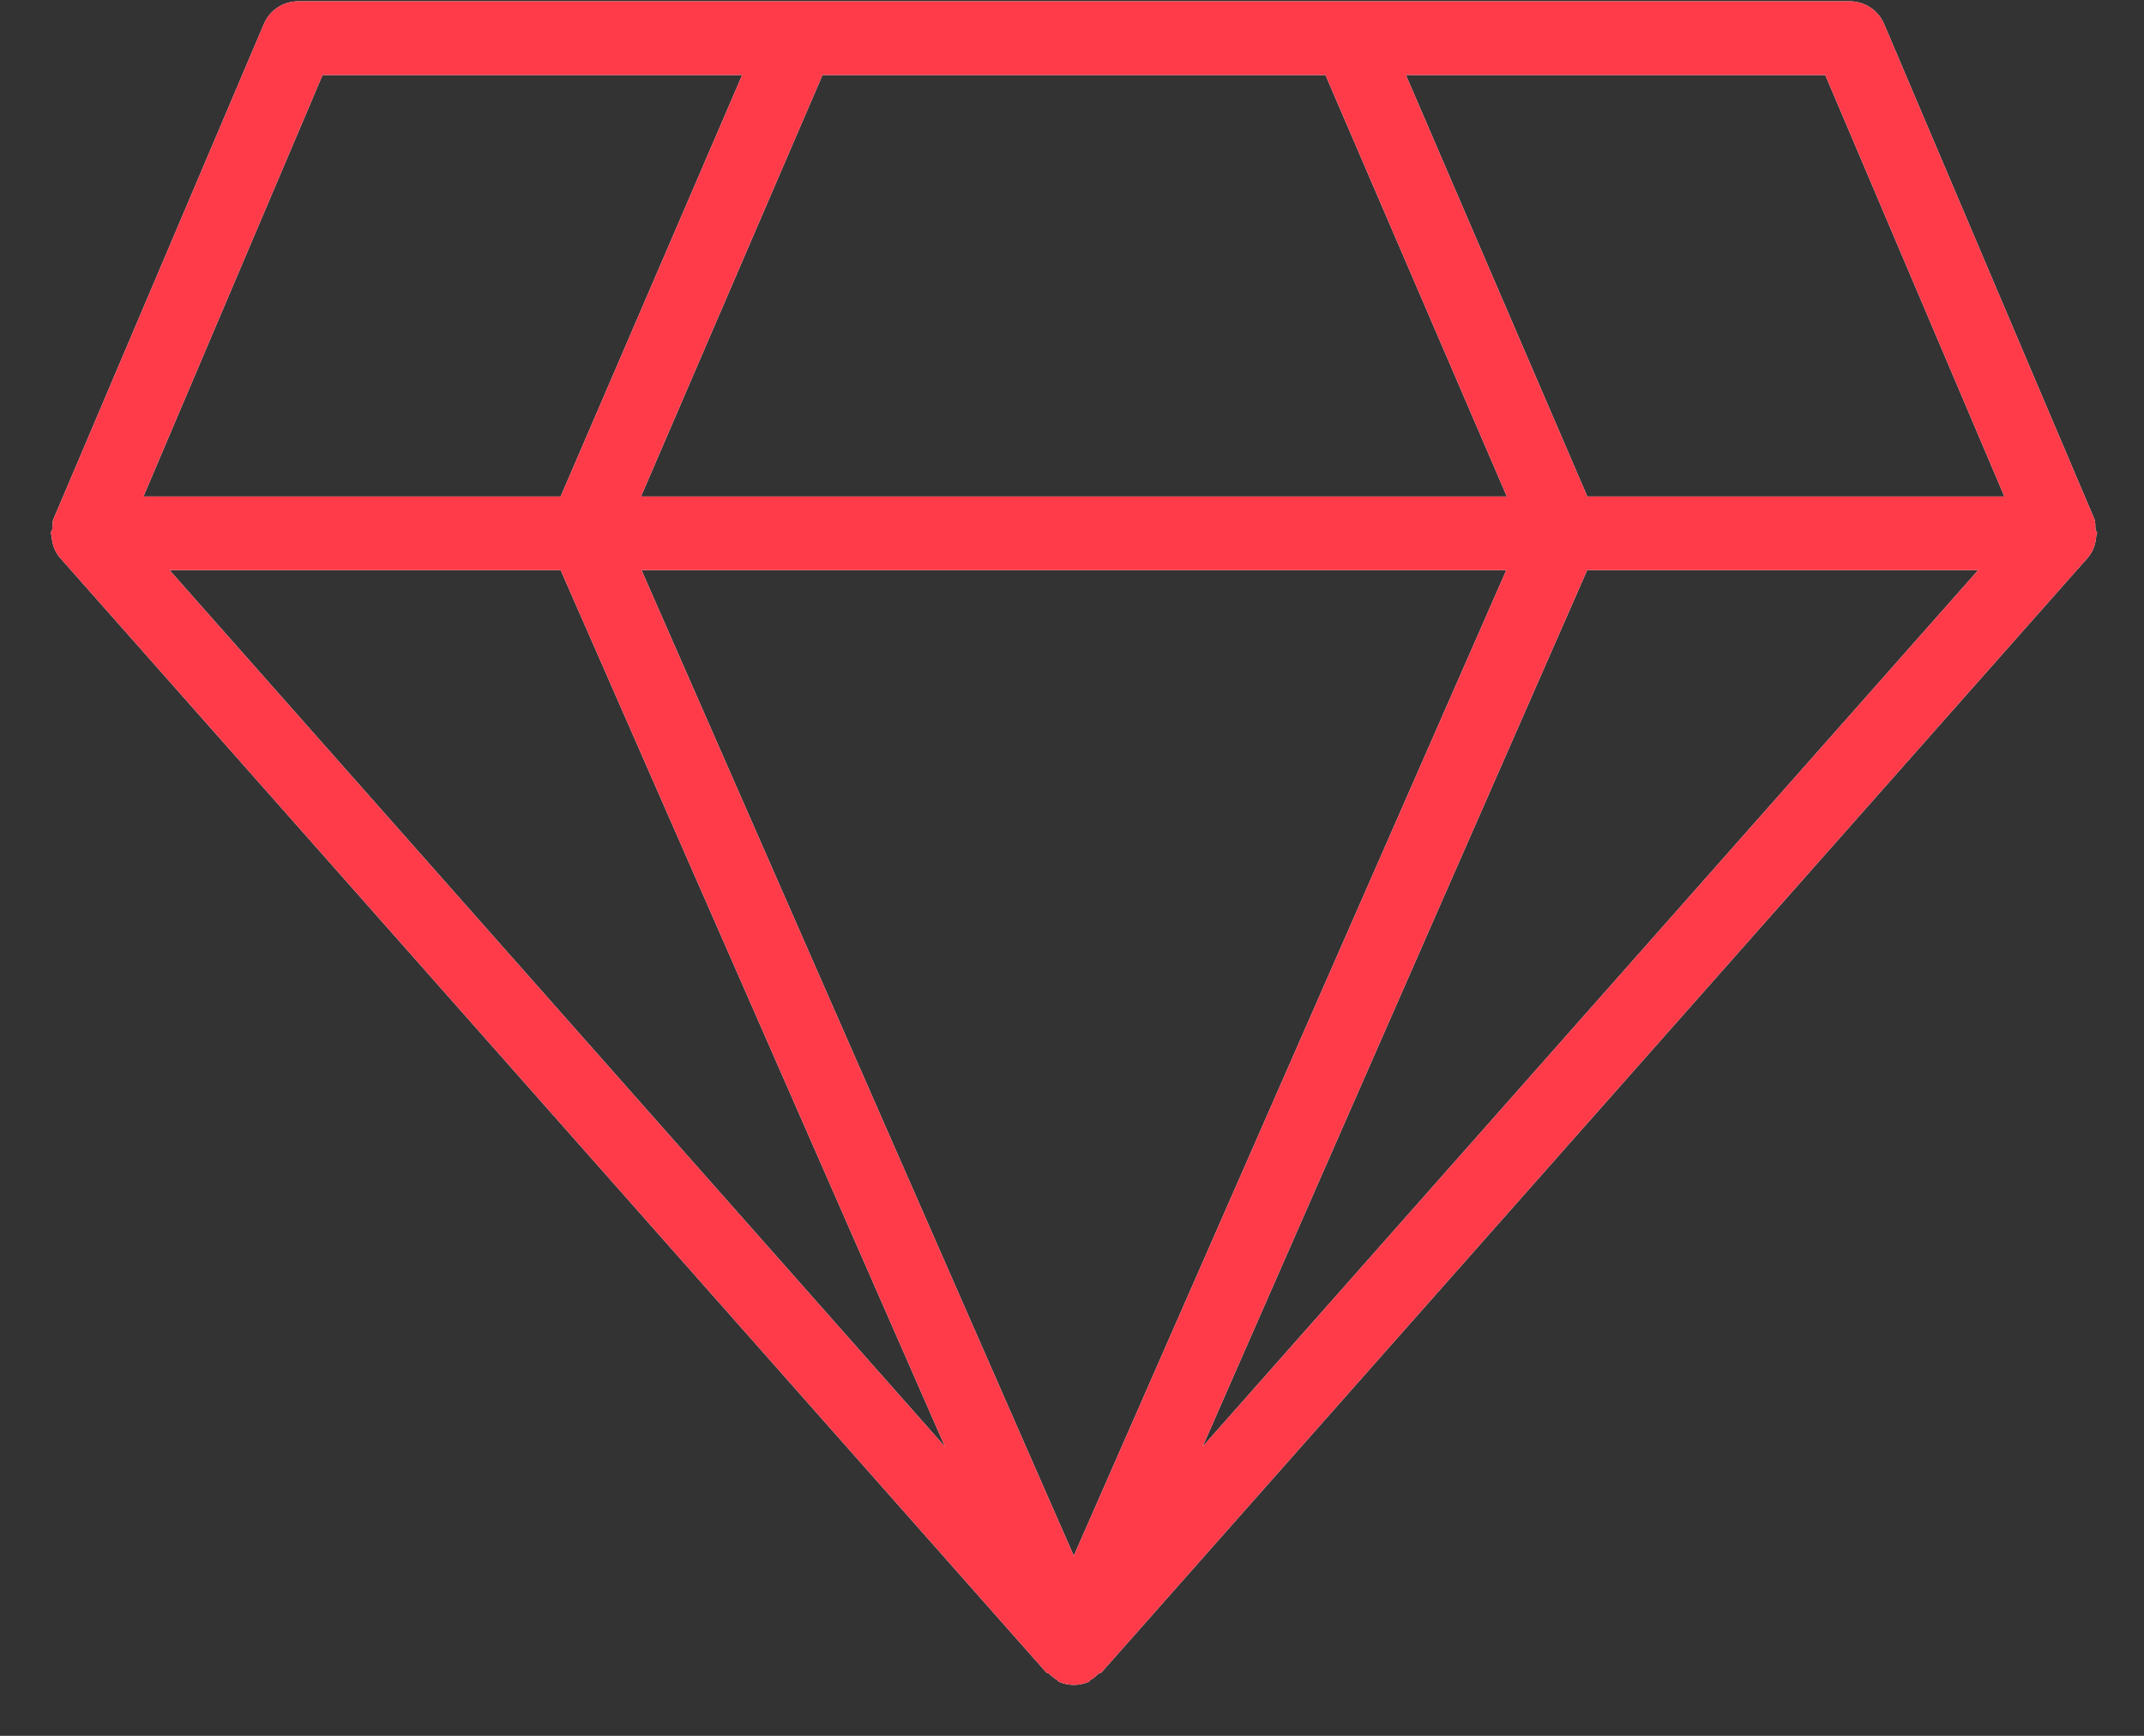﻿<svg width="42" height="34" viewBox="0 0 42 34" fill="none" xmlns="http://www.w3.org/2000/svg">
<rect x="0" y="0" width="42" height="34" fill="#333333" stroke="none"/>
<path fill-rule="evenodd" clip-rule="evenodd" d="M41.081 10.446C41.081 10.414 41.055 10.399 41.05 10.368C41.042 10.299 41.055 10.229 41.026 10.163L36.907 0.466C36.793 0.201 36.53 0.026 36.238 0.026H5.84C5.547 0.026 5.284 0.201 5.171 0.466L1.049 10.163C1.02 10.229 1.033 10.299 1.023 10.368C1.02 10.399 0.994 10.414 0.994 10.446C0.994 10.46 1.01 10.472 1.01 10.488C1.02 10.646 1.065 10.797 1.173 10.922L20.493 32.755C20.508 32.774 20.538 32.766 20.553 32.786C20.606 32.832 20.648 32.874 20.711 32.907C20.724 32.913 20.727 32.936 20.745 32.942C20.84 32.982 20.94 33.002 21.035 33.002C21.132 33.002 21.232 32.982 21.327 32.942C21.345 32.936 21.348 32.913 21.361 32.905C21.424 32.874 21.466 32.832 21.517 32.786C21.535 32.766 21.564 32.774 21.58 32.755L40.9 10.922C41.008 10.797 41.055 10.646 41.066 10.488C41.066 10.472 41.081 10.46 41.081 10.446ZM25.965 1.469L29.518 9.725H12.557L16.113 1.469H25.965ZM29.508 11.167L21.035 30.474L12.567 11.167H29.508ZM10.983 11.167L18.513 28.338L3.321 11.167H10.983ZM31.092 11.167H38.752L23.559 28.335L31.092 11.167ZM39.265 9.725H31.095L27.541 1.469H35.756L39.265 9.725ZM6.319 1.469H14.539L10.983 9.725H2.81L6.319 1.469Z" fill="url(#paint0_linear)"/>
<path fill-rule="evenodd" clip-rule="evenodd" d="M41.081 10.446C41.081 10.414 41.055 10.399 41.05 10.368C41.042 10.299 41.055 10.229 41.026 10.163L36.907 0.466C36.793 0.201 36.53 0.026 36.238 0.026H5.84C5.547 0.026 5.284 0.201 5.171 0.466L1.049 10.163C1.02 10.229 1.033 10.299 1.023 10.368C1.02 10.399 0.994 10.414 0.994 10.446C0.994 10.46 1.01 10.472 1.01 10.488C1.02 10.646 1.065 10.797 1.173 10.922L20.493 32.755C20.508 32.774 20.538 32.766 20.553 32.786C20.606 32.832 20.648 32.874 20.711 32.907C20.724 32.913 20.727 32.936 20.745 32.942C20.84 32.982 20.94 33.002 21.035 33.002C21.132 33.002 21.232 32.982 21.327 32.942C21.345 32.936 21.348 32.913 21.361 32.905C21.424 32.874 21.466 32.832 21.517 32.786C21.535 32.766 21.564 32.774 21.58 32.755L40.9 10.922C41.008 10.797 41.055 10.646 41.066 10.488C41.066 10.472 41.081 10.46 41.081 10.446ZM25.965 1.469L29.518 9.725H12.557L16.113 1.469H25.965ZM29.508 11.167L21.035 30.474L12.567 11.167H29.508ZM10.983 11.167L18.513 28.338L3.321 11.167H10.983ZM31.092 11.167H38.752L23.559 28.335L31.092 11.167ZM39.265 9.725H31.095L27.541 1.469H35.756L39.265 9.725ZM6.319 1.469H14.539L10.983 9.725H2.81L6.319 1.469Z" fill="#FF3B4A"/>
<defs>
<linearGradient id="paint0_linear" x1="17" y1="-15.727" x2="-10.782" y2="25.774" gradientUnits="userSpaceOnUse">
<stop stop-color="white"/>
<stop offset="1" stop-color="white"/>
</linearGradient>
</defs>
</svg>
